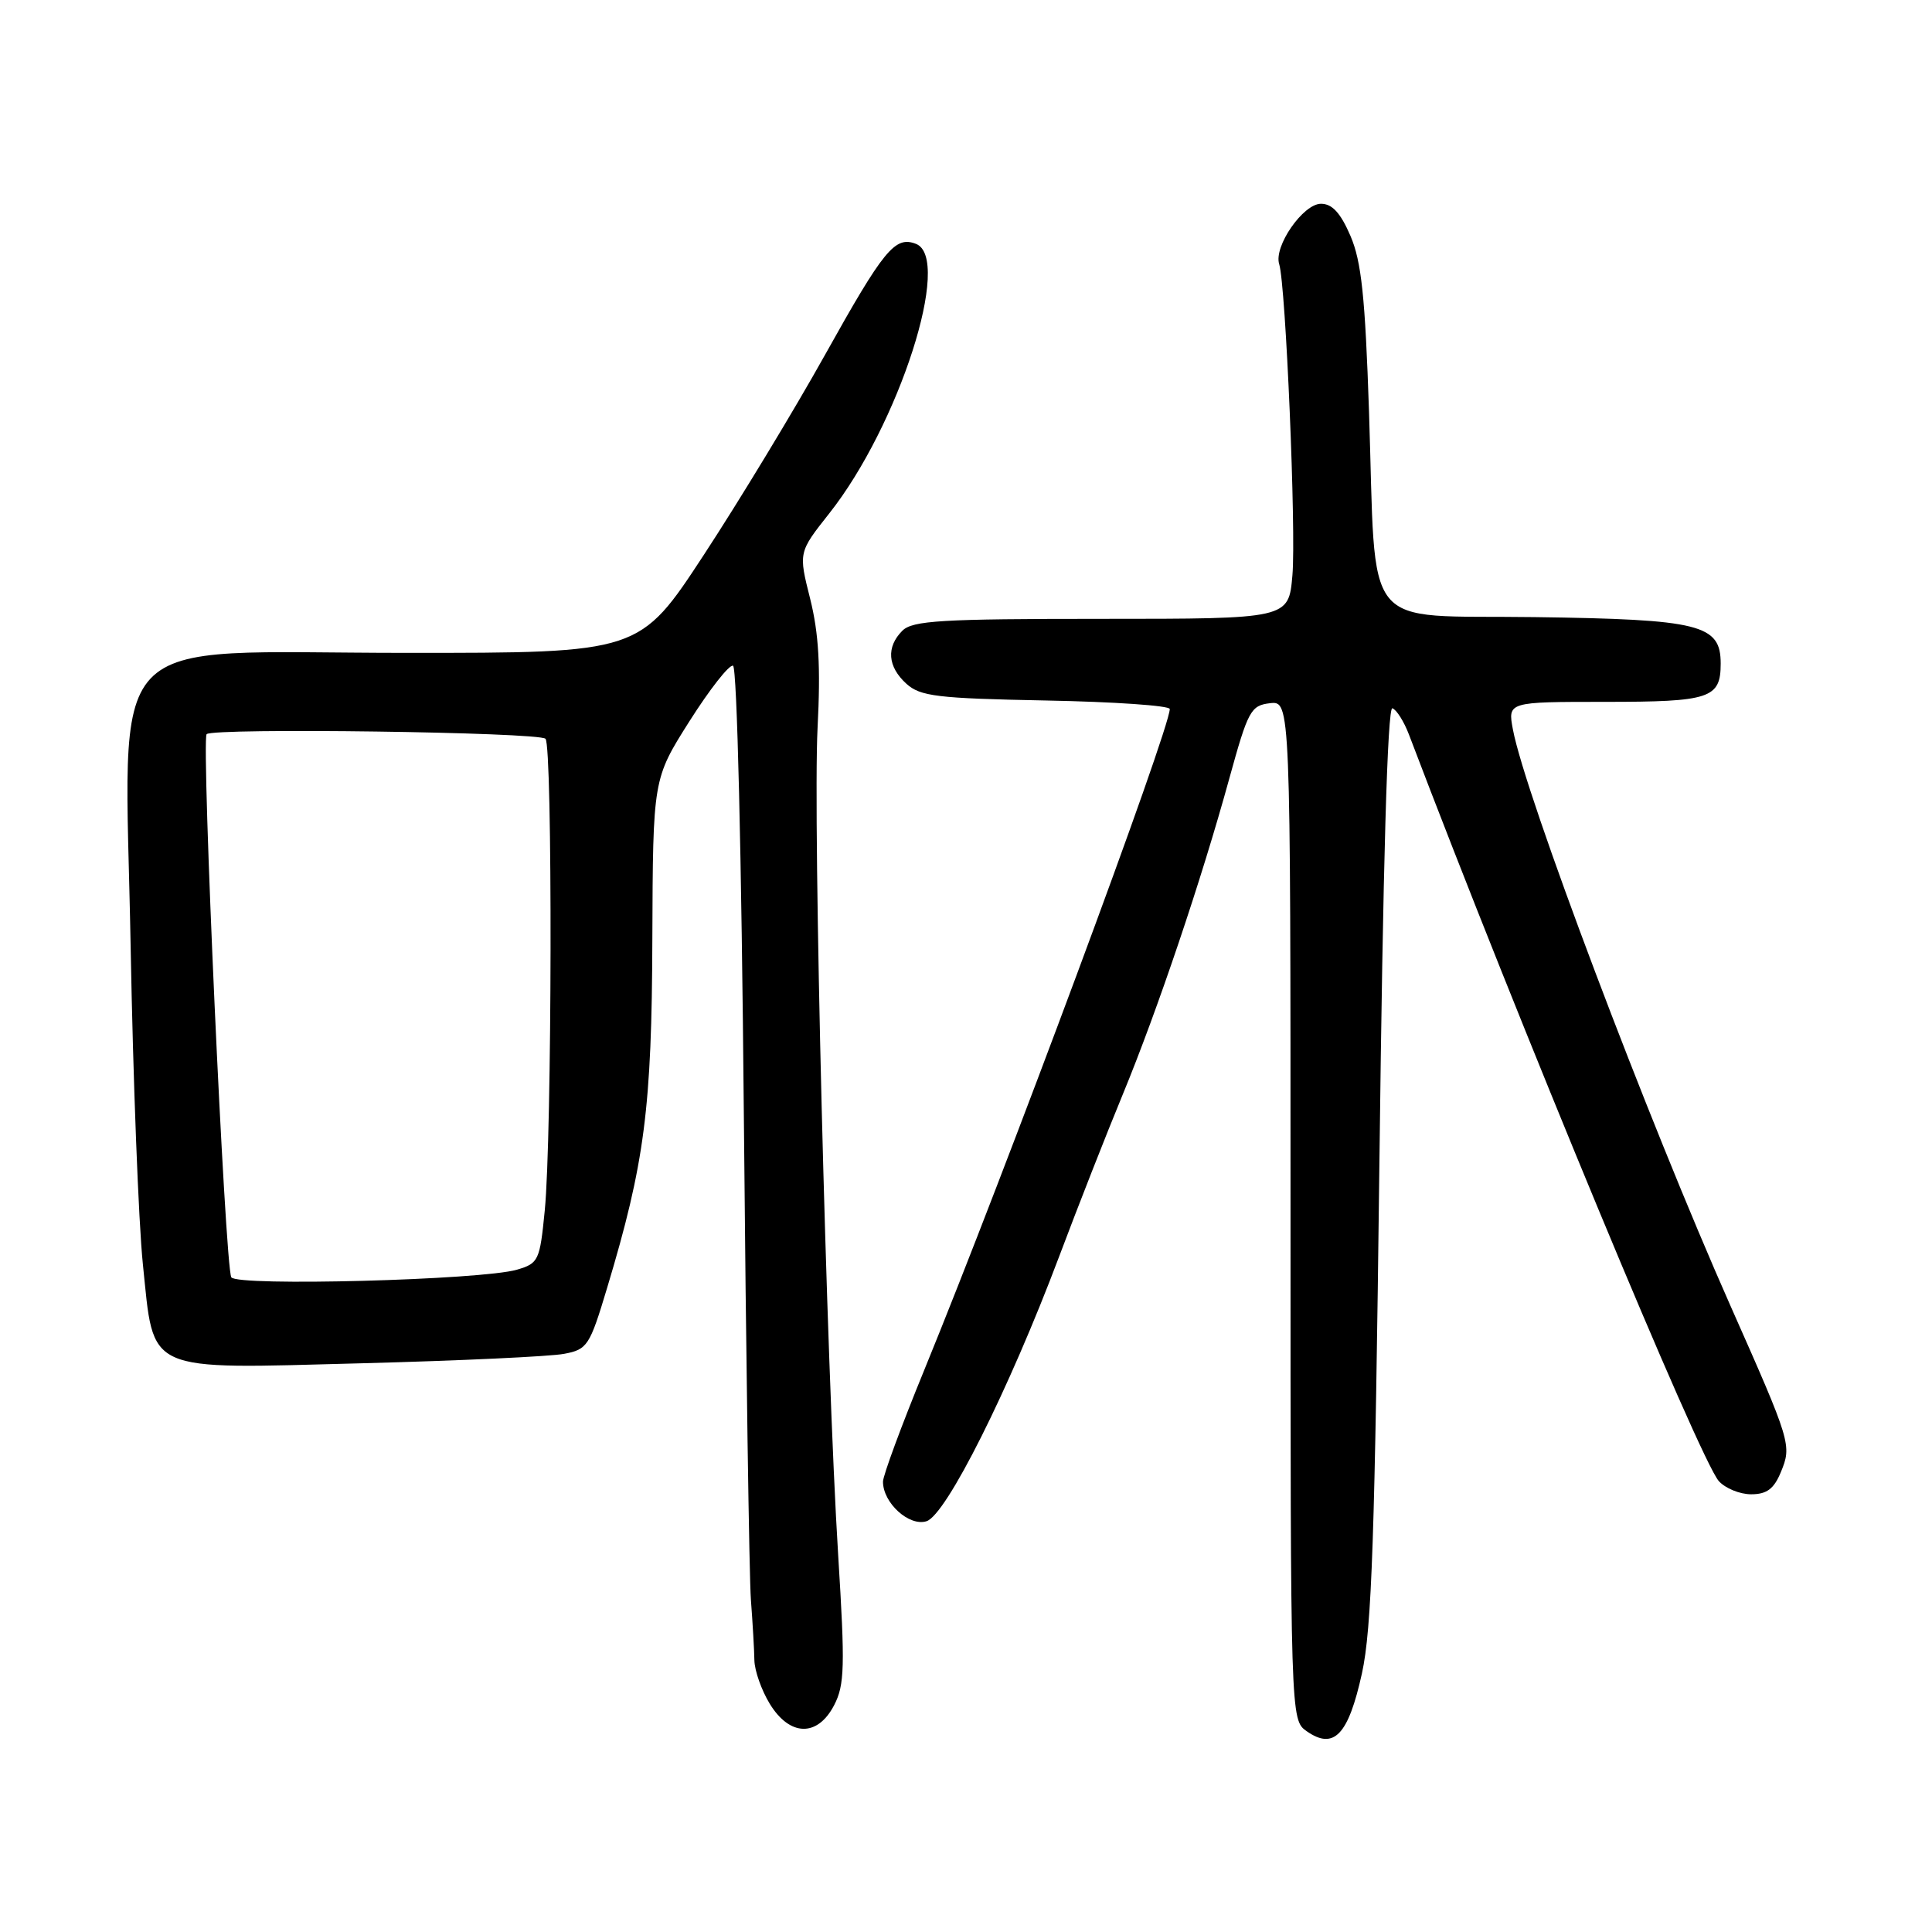 <?xml version="1.0" encoding="UTF-8" standalone="no"?>
<!DOCTYPE svg PUBLIC "-//W3C//DTD SVG 1.1//EN" "http://www.w3.org/Graphics/SVG/1.1/DTD/svg11.dtd" >
<svg xmlns="http://www.w3.org/2000/svg" xmlns:xlink="http://www.w3.org/1999/xlink" version="1.1" viewBox="0 0 256 256">
 <g >
 <path fill="currentColor"
d=" M 180.46 221.75 C 181.77 215.79 182.18 203.71 182.78 154.00 C 183.25 114.41 183.85 93.62 184.50 93.85 C 185.05 94.04 186.04 95.61 186.70 97.35 C 201.29 135.73 225.23 193.41 227.75 196.25 C 228.61 197.21 230.54 198.00 232.03 198.00 C 234.10 198.00 235.05 197.30 235.97 195.07 C 237.44 191.51 237.33 191.14 229.32 173.08 C 218.29 148.21 202.08 105.27 200.47 96.67 C 199.78 93.00 199.78 93.00 212.69 93.00 C 226.61 93.00 228.00 92.54 228.00 87.92 C 228.00 82.75 225.28 82.07 203.33 81.77 C 180.08 81.45 182.39 84.32 181.40 54.50 C 180.89 39.33 180.40 34.64 178.94 31.25 C 177.63 28.21 176.52 27.00 175.04 27.00 C 172.67 27.00 168.75 32.65 169.50 35.00 C 170.37 37.76 171.76 70.42 171.25 76.25 C 170.75 82.00 170.75 82.00 145.95 82.00 C 124.73 82.00 120.92 82.23 119.57 83.57 C 117.41 85.73 117.60 88.33 120.10 90.60 C 121.95 92.27 124.15 92.54 138.60 92.82 C 147.62 92.99 155.00 93.50 155.00 93.95 C 155.00 96.65 133.16 155.43 122.45 181.58 C 119.45 188.90 117.00 195.53 117.00 196.33 C 117.00 199.15 120.47 202.30 122.77 201.57 C 125.38 200.74 133.69 184.16 140.34 166.50 C 142.82 159.90 146.62 150.22 148.78 145.00 C 153.37 133.87 159.20 116.60 162.91 103.08 C 165.37 94.16 165.74 93.48 168.27 93.18 C 171.00 92.87 171.00 92.87 171.00 160.38 C 171.00 227.89 171.00 227.89 173.15 229.40 C 176.75 231.91 178.66 229.91 180.46 221.75 Z  M 110.53 225.94 C 111.92 223.26 111.98 220.81 111.07 206.19 C 109.49 180.83 107.70 108.93 108.33 96.50 C 108.75 88.34 108.49 83.91 107.35 79.34 C 105.80 73.19 105.80 73.19 109.88 68.03 C 119.12 56.35 126.24 34.18 121.36 32.31 C 118.59 31.24 117.11 33.05 109.33 47.00 C 105.19 54.42 97.96 66.35 93.27 73.51 C 84.75 86.52 84.75 86.52 53.79 86.51 C 12.93 86.50 16.54 82.65 17.31 125.42 C 17.63 143.06 18.36 162.00 18.93 167.50 C 20.45 182.10 18.90 181.40 48.00 180.64 C 60.93 180.30 72.96 179.74 74.75 179.39 C 77.83 178.81 78.14 178.34 80.45 170.64 C 85.43 154.08 86.37 146.83 86.44 124.36 C 86.52 103.21 86.52 103.21 91.36 95.56 C 94.03 91.35 96.62 88.04 97.13 88.21 C 97.66 88.39 98.26 113.28 98.56 147.51 C 98.85 179.95 99.27 208.97 99.50 212.00 C 99.73 215.03 99.94 218.62 99.96 220.00 C 99.99 221.38 100.90 223.96 101.99 225.75 C 104.65 230.11 108.33 230.19 110.53 225.94 Z  M 30.65 169.25 C 29.82 167.90 26.65 98.02 27.38 97.28 C 28.24 96.42 71.39 97.01 72.28 97.89 C 73.23 98.83 73.15 150.68 72.18 160.43 C 71.53 167.04 71.36 167.40 68.50 168.24 C 63.81 169.61 31.41 170.47 30.65 169.25 Z "/>
</g>
</svg>